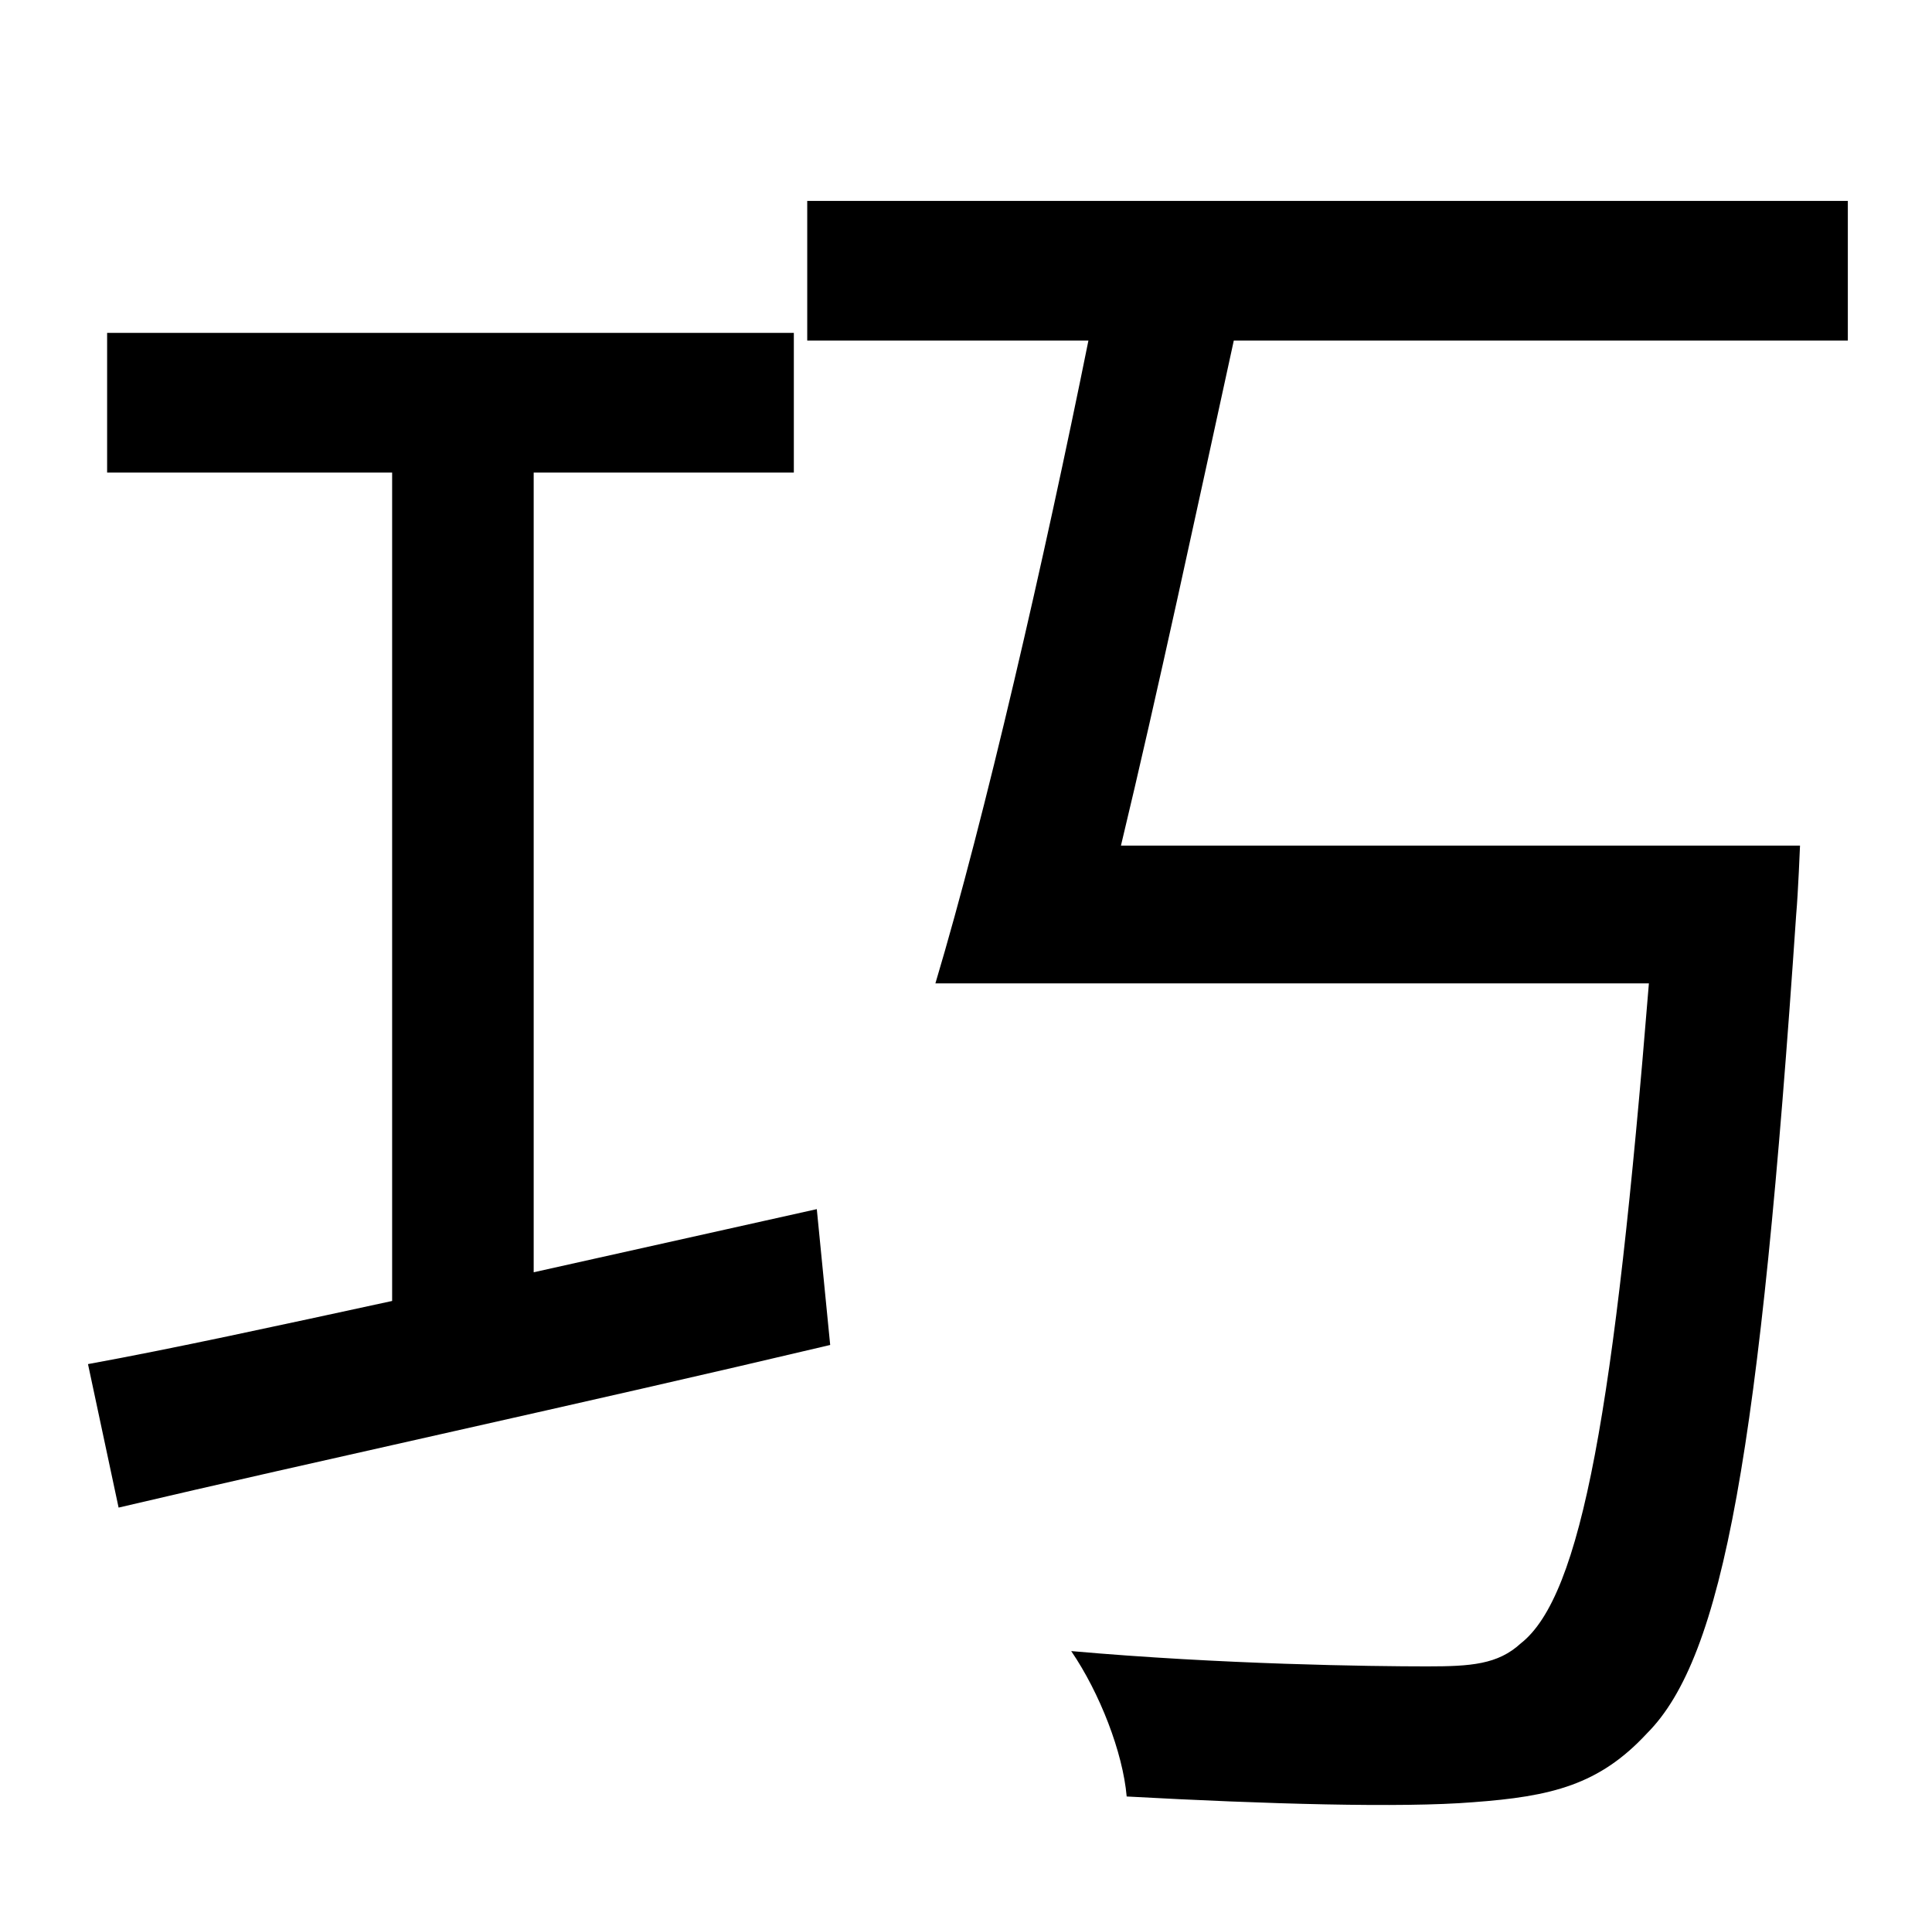 <?xml version="1.0" standalone="no"?>
<!DOCTYPE svg PUBLIC "-//W3C//DTD SVG 1.1//EN" "http://www.w3.org/Graphics/SVG/1.1/DTD/svg11.dtd" >
<svg xmlns="http://www.w3.org/2000/svg" xmlns:xlink="http://www.w3.org/1999/xlink" version="1.1" viewBox="-10 0 1010 1000">
   <path fill="currentColor"
d="M269 665l148 -33l7 71c-131 31 -270 61 -372 85l-16 -75c44 -8 99 -20 159 -33v-433h-149v-73h359v73h-136v418zM956 178h-321c-19 87 -40 185 -59 264h355s-1 25 -2 36c-19 280 -38 388 -78 428c-25 27 -50 33 -91 36c-37 3 -108 1 -181 -3c-2 -23 -14 -54 -29 -76
c79 7 157 8 186 8c23 0 37 -1 49 -12c32 -25 49 -123 67 -345h-373c26 -87 57 -222 80 -336h-147v-73h544v73z" />
</svg>
